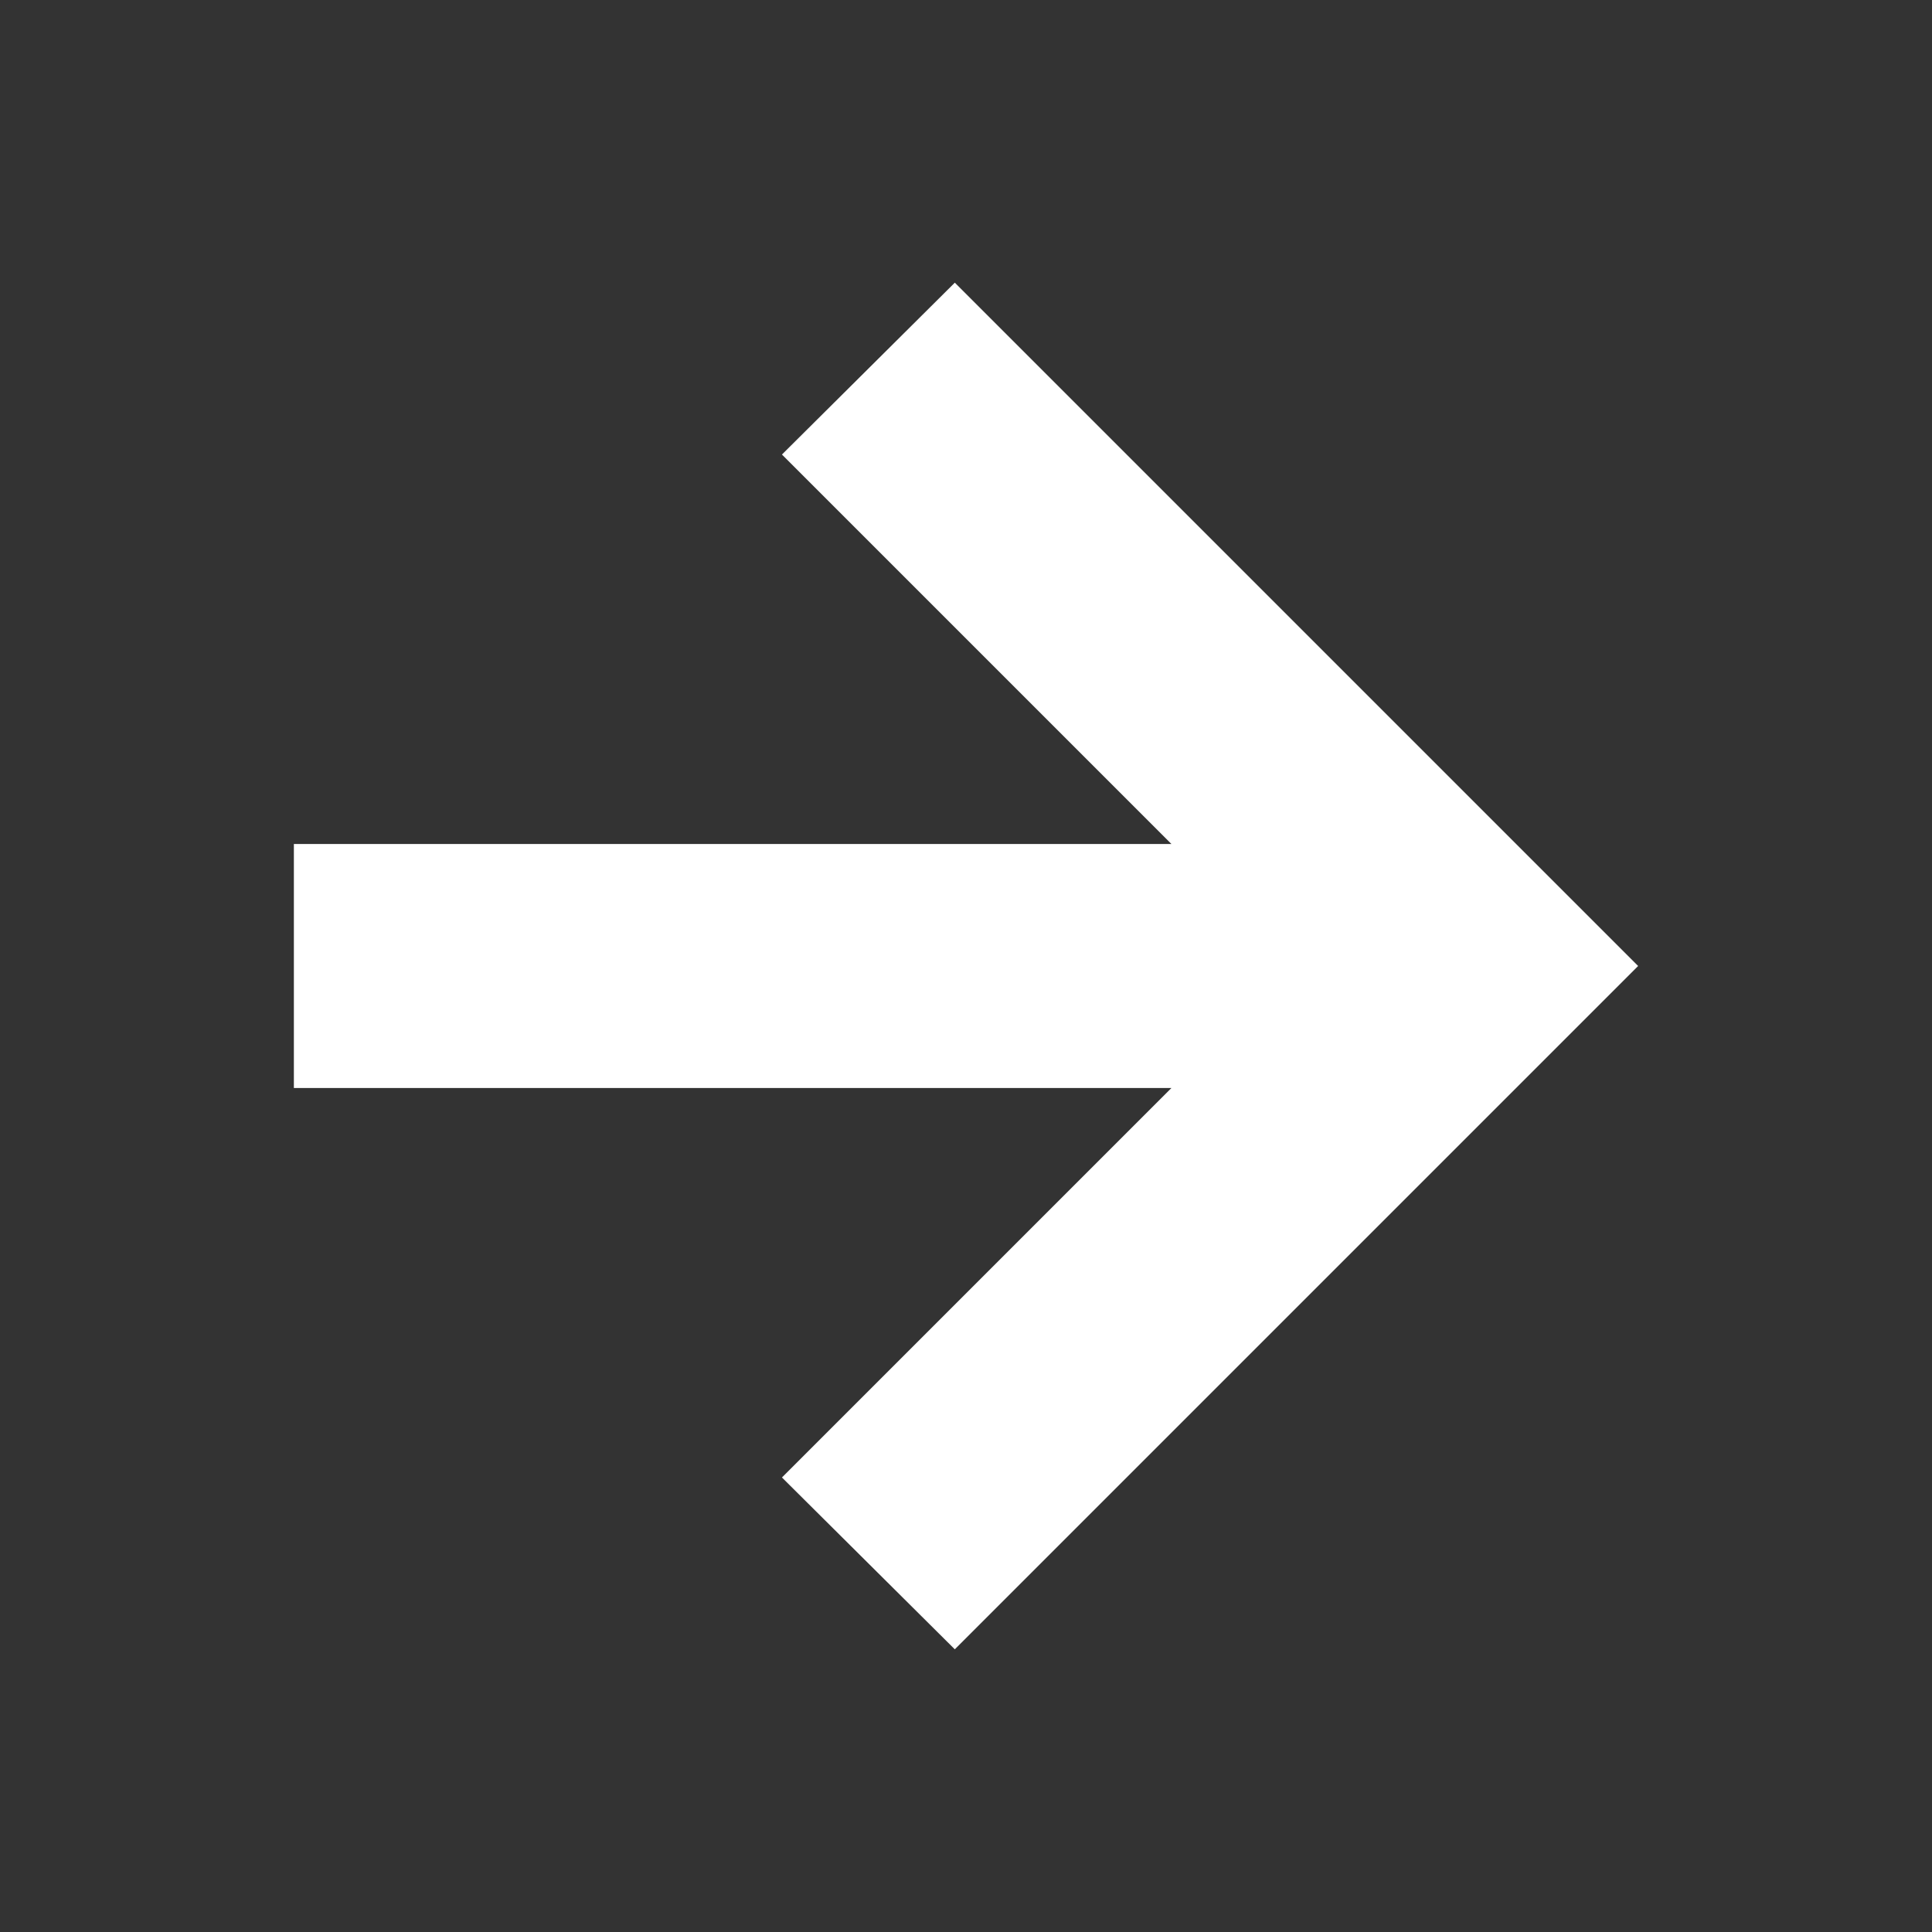 <svg xmlns="http://www.w3.org/2000/svg" viewBox="0 0 19 19"><rect x="0" y="0" width="19" height="19" fill="#333333" stroke="none"/><path fill="#fff" d="M2.89 10.7h8.63l-3.83 3.83 1.7 1.69 5.02-5.02 1.7-1.7-1.7-1.7-5.02-5.02-1.7 1.69 3.83 3.83H2.89v2.4z"/></svg>